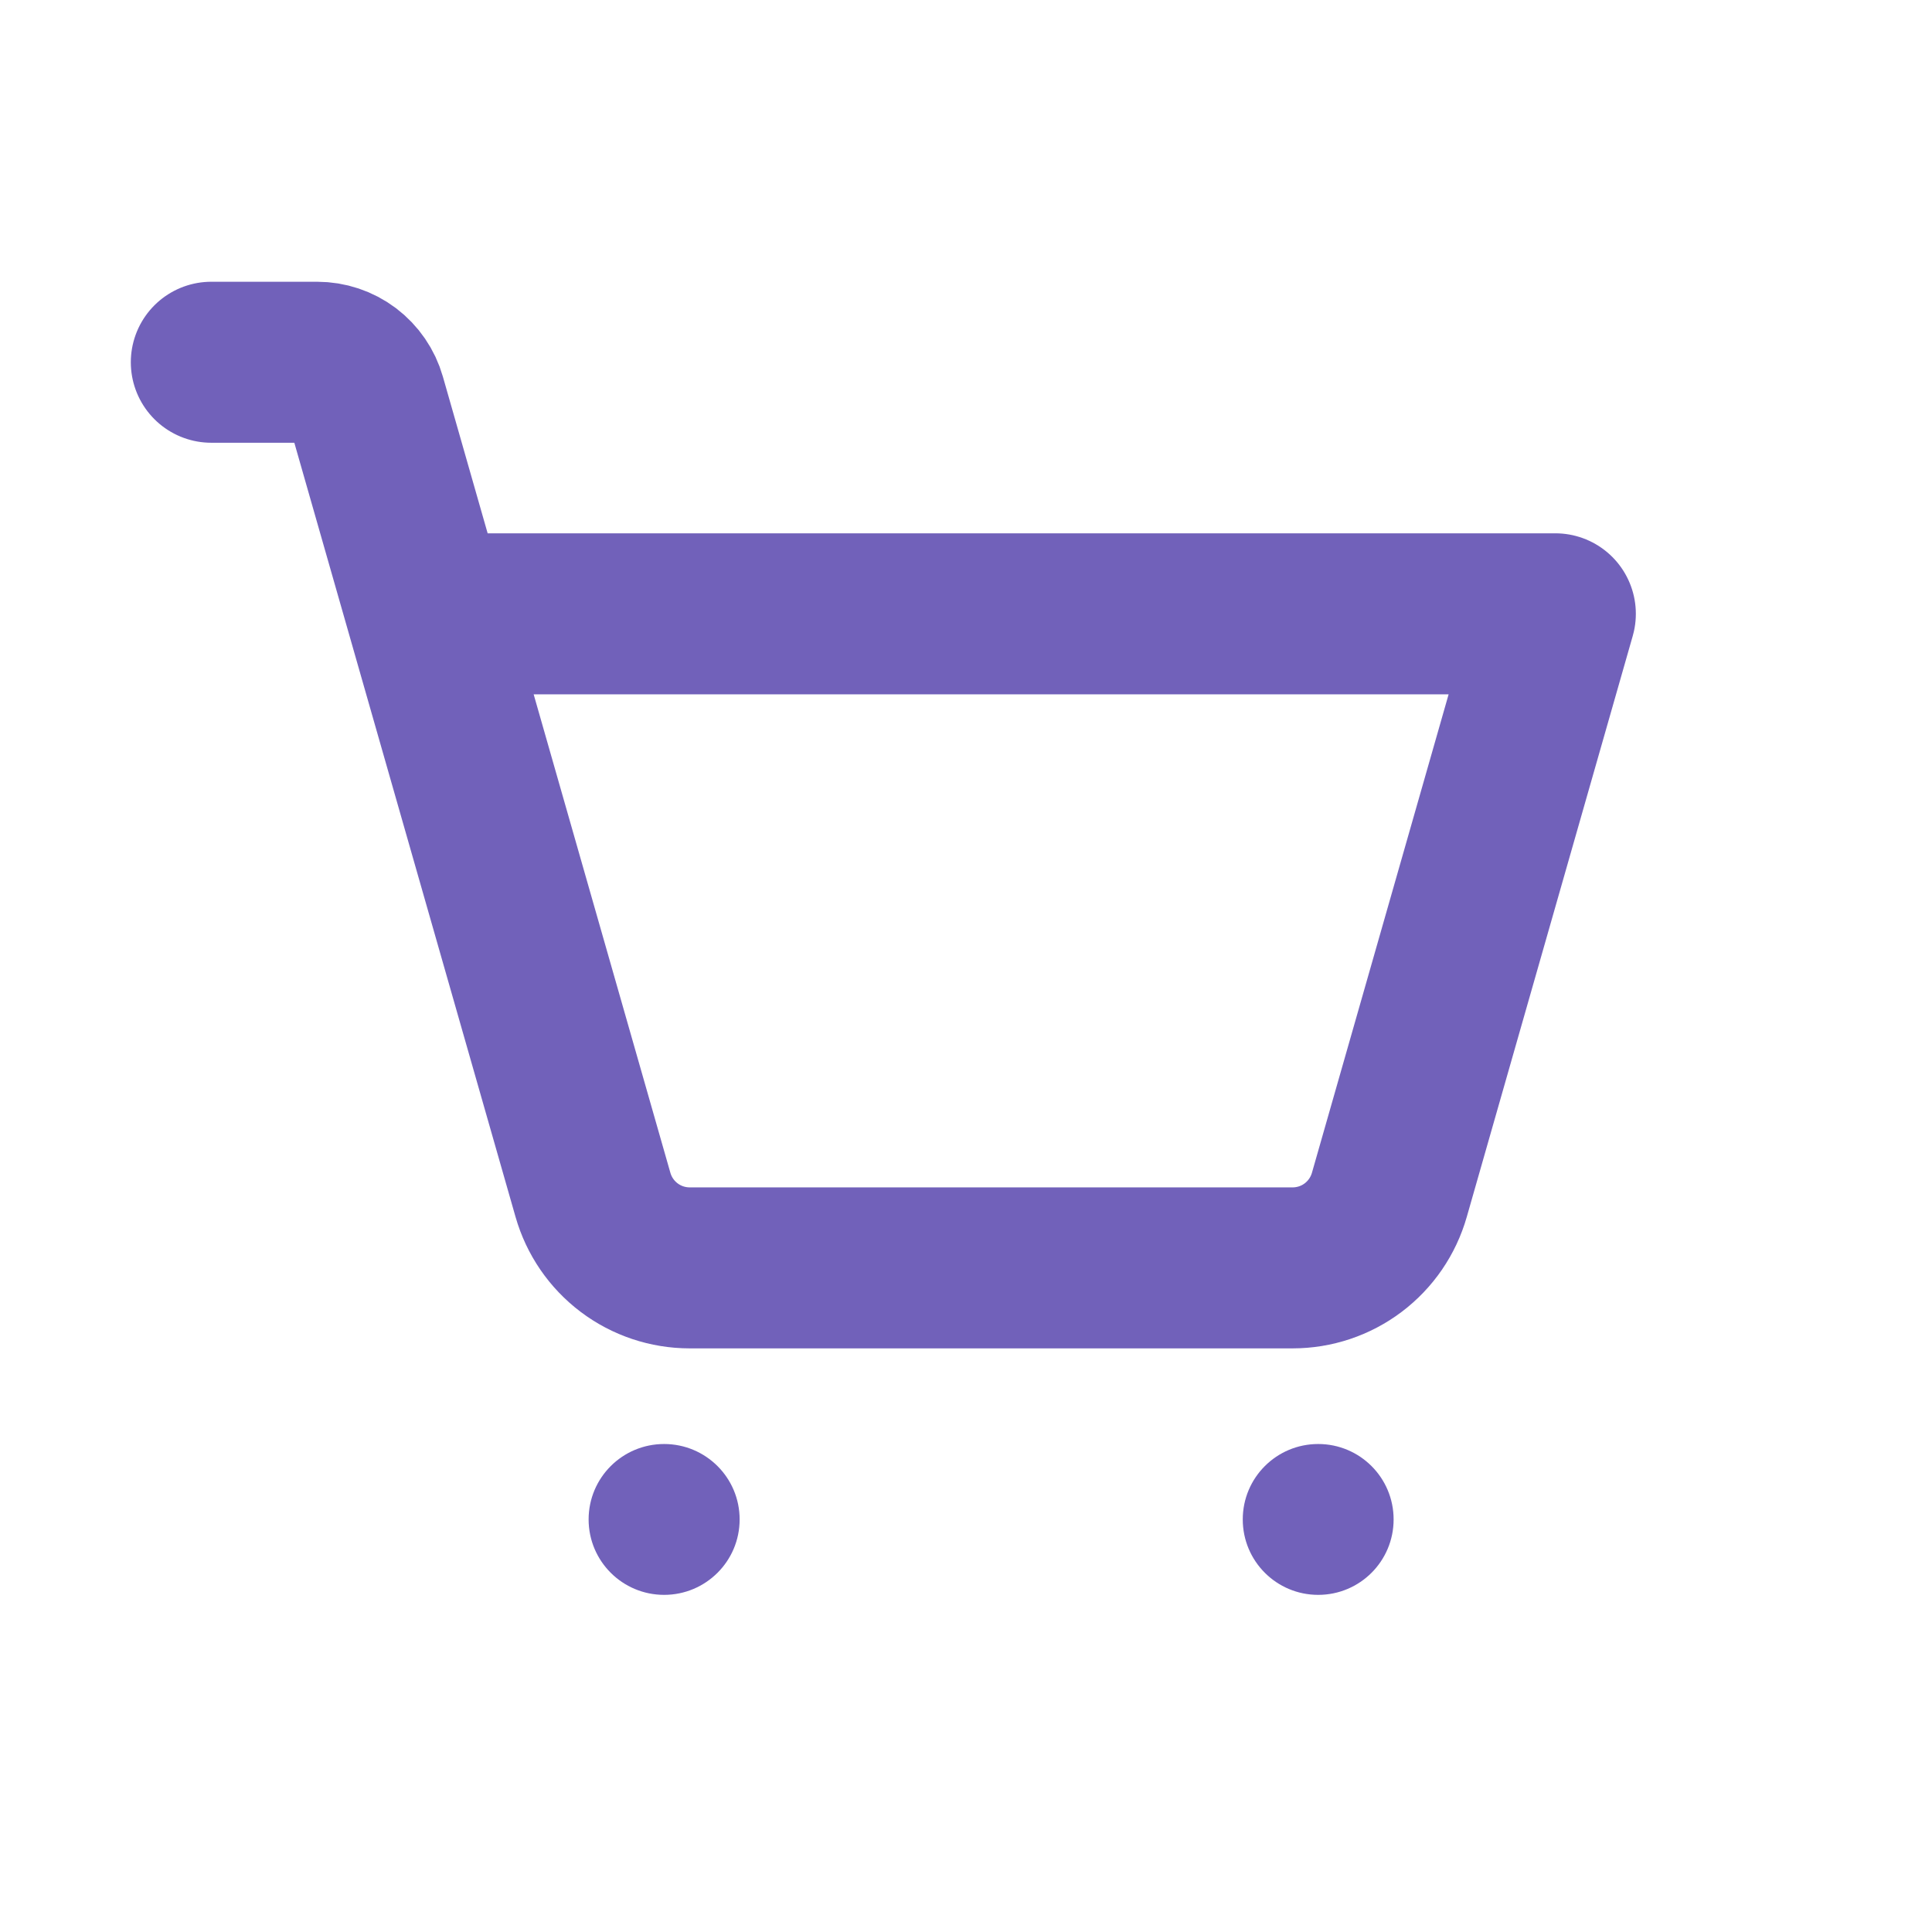 <svg width="24" height="24" viewBox="0 0 24 24" fill="none" xmlns="http://www.w3.org/2000/svg">
<path d="M8.25 19.812C8.768 19.812 9.188 19.393 9.188 18.875C9.188 18.357 8.768 17.938 8.25 17.938C7.732 17.938 7.312 18.357 7.312 18.875C7.312 19.393 7.732 19.812 8.25 19.812Z" fill="#7161BA"/>
<path d="M16.375 19.812C16.893 19.812 17.312 19.393 17.312 18.875C17.312 18.357 16.893 17.938 16.375 17.938C15.857 17.938 15.438 18.357 15.438 18.875C15.438 19.393 15.857 19.812 16.375 19.812Z" fill="#7161BA"/>
<path d="M5.304 7.625H19.321L17.259 14.843C17.184 15.105 17.027 15.334 16.81 15.498C16.593 15.662 16.329 15.75 16.057 15.75H8.568C8.296 15.75 8.032 15.662 7.815 15.498C7.598 15.334 7.441 15.105 7.366 14.843L4.54 4.953C4.503 4.823 4.424 4.708 4.316 4.626C4.207 4.544 4.075 4.5 3.939 4.5H2.625" stroke="#7161BA" stroke-width="2" stroke-linecap="round" stroke-linejoin="round"/>
</svg>
